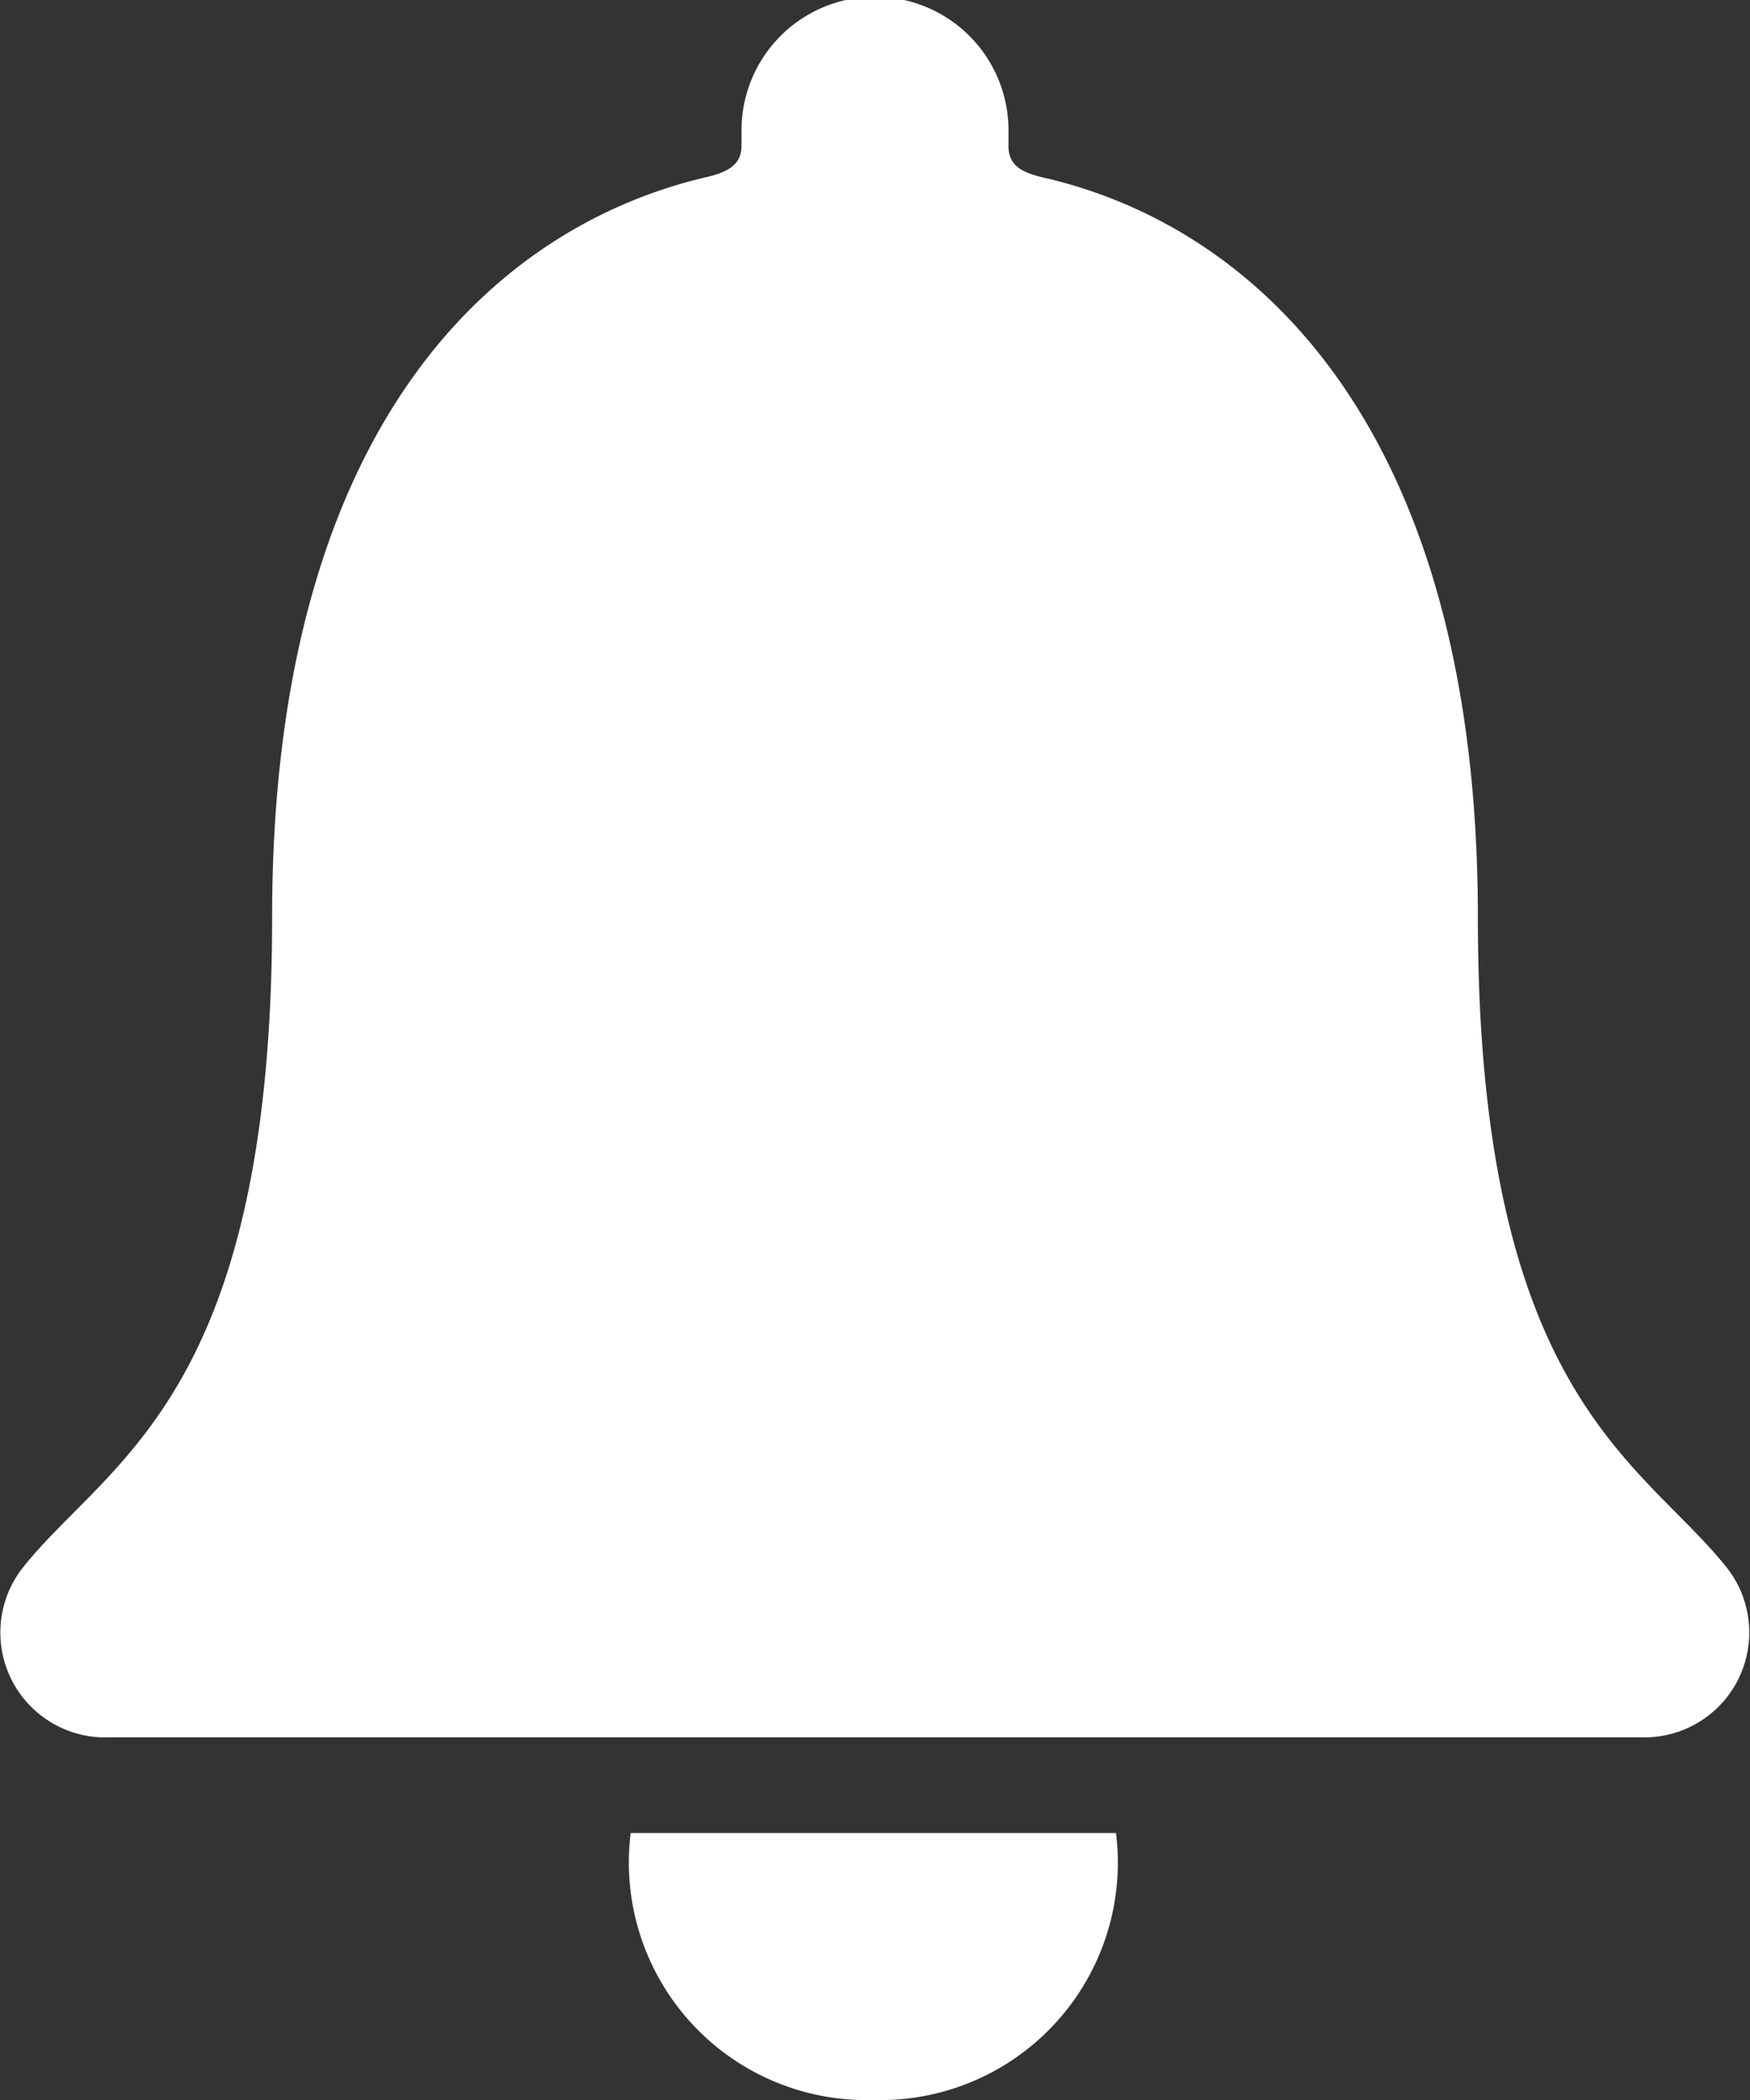 <svg id="Notification" xmlns="http://www.w3.org/2000/svg" width="18" height="21.6" viewBox="0 0 18 21.6">
  <rect x="0" y="0" width="18" height="21.6" fill="#333333" stroke="none"/>
  <g id="Icon_ionic-ios-notifications" data-name="Icon ionic-ios-notifications">
    <path id="Path_3014" data-name="Path 3014" d="M17.1,31.082a2.443,2.443,0,0,0,2.492-2.746H14.6A2.444,2.444,0,0,0,17.1,31.082Z" transform="translate(-8.113 -9.482)" fill="#fff"/>
    <path id="Path_3015" data-name="Path 3015" d="M24.533,20.068c-.867-1.106-2.571-1.754-2.571-6.7,0-5.081-2.318-7.124-4.479-7.614-.2-.049-.349-.114-.349-.321V5.27a1.373,1.373,0,0,0-2.746,0v.158c0,.2-.146.272-.349.321-2.166.5-4.479,2.533-4.479,7.614,0,4.951-1.7,5.593-2.571,6.7A1.079,1.079,0,0,0,7.883,21.8H23.644A1.079,1.079,0,0,0,24.533,20.068Z" transform="translate(-6.761 -3.93)" fill="#fff"/>
  </g>
</svg>
